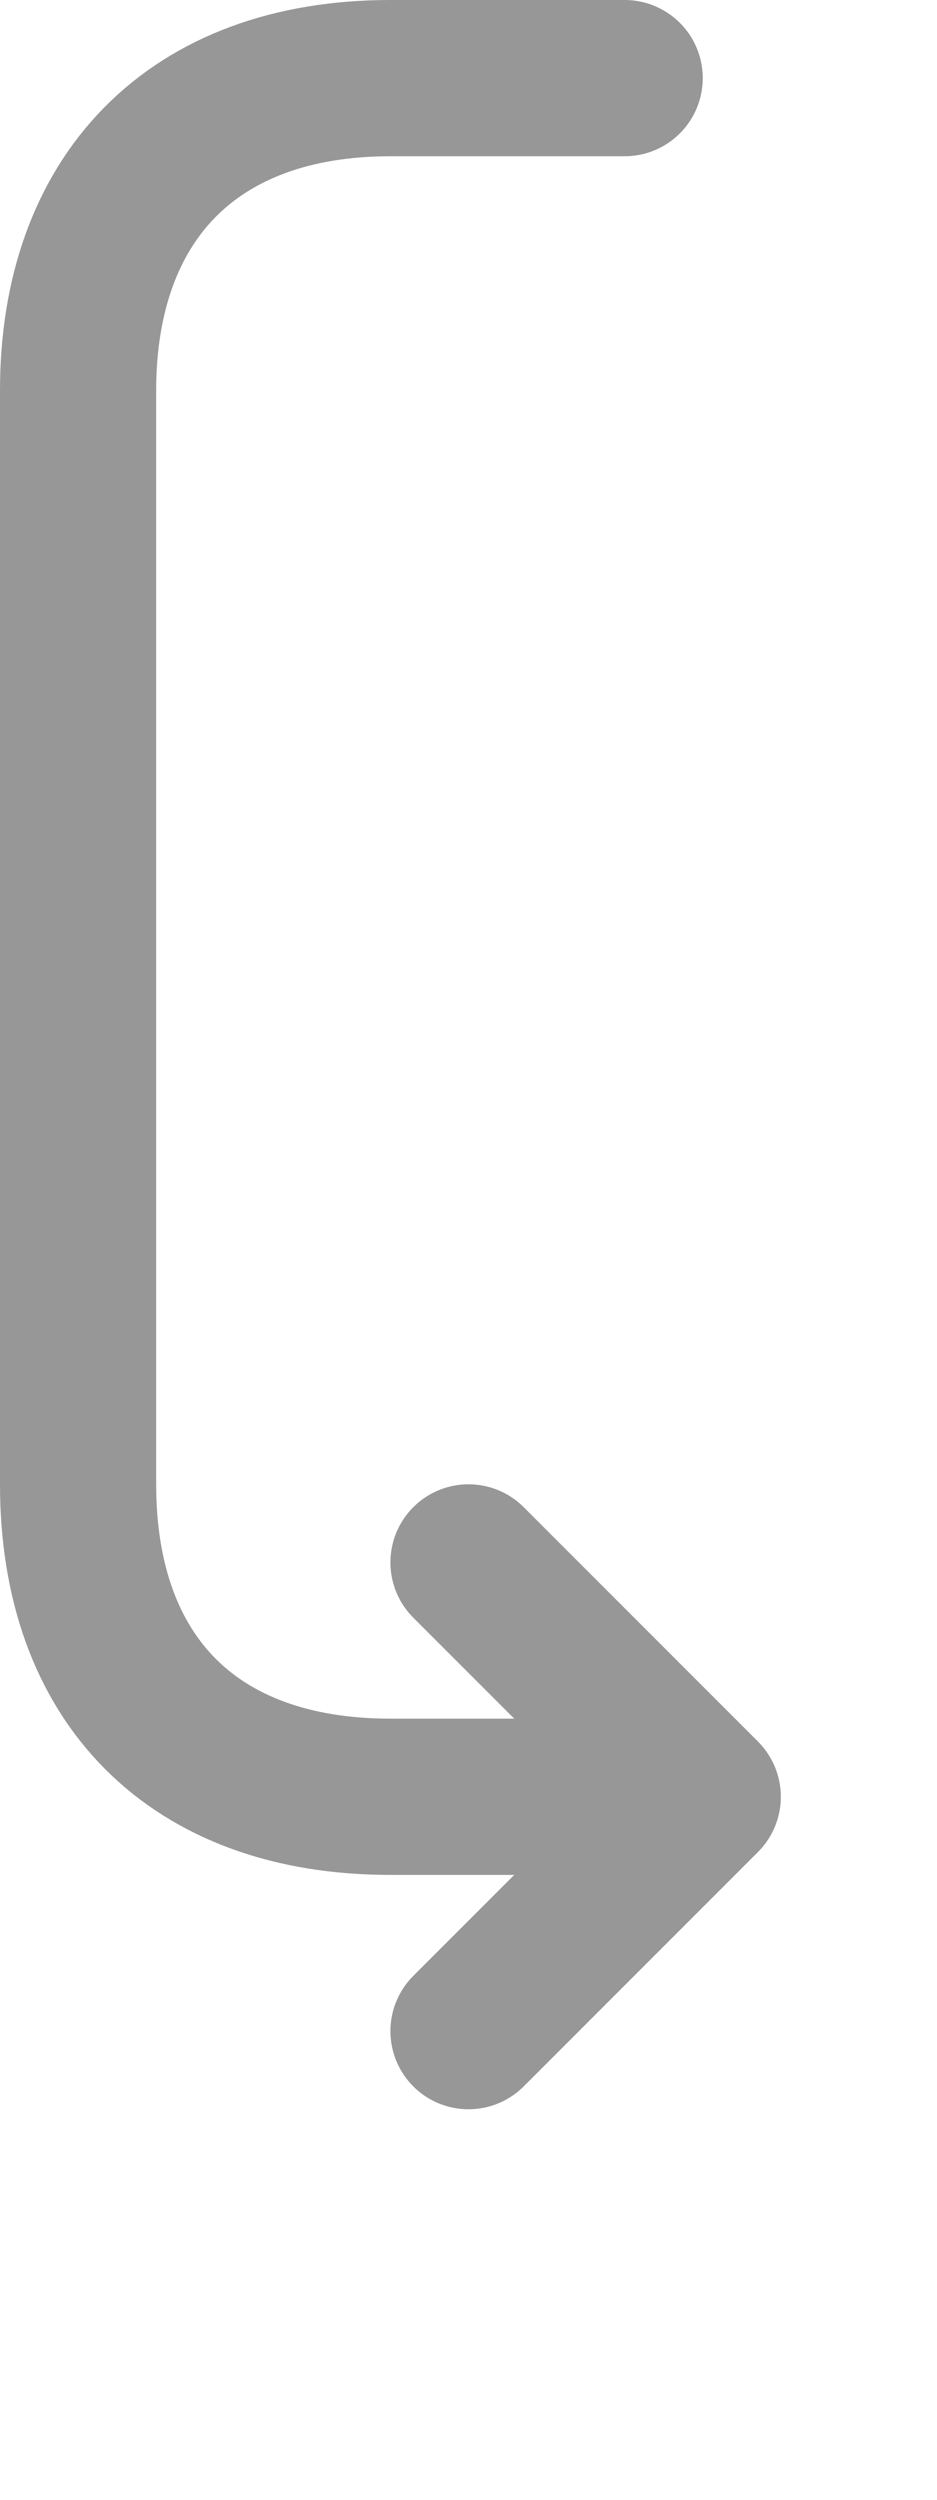 <?xml version="1.0" encoding="UTF-8"?>
<svg width="12px" height="32px" viewBox="0 0 12 32" version="1.1" xmlns="http://www.w3.org/2000/svg" xmlns:xlink="http://www.w3.org/1999/xlink">
    <g fill-opacity="0" id="01.OL-S31-HF-01" stroke="none" stroke-width="1" fill="none" fill-rule="evenodd">
        <g id="OL.HF-S33-С.02" transform="translate(0, 0)">
            <rect fill="#FFFFFF" x="0" y="0" width="12" height="32"></rect>
            <g id="arrow_rounded" stroke="#979797" stroke-linecap="round" stroke-linejoin="round">
                <g id="Group-6" transform="translate(1, 1)">
                    <path d="M7,-3.55271368e-15 C5.592,2.00907982e-15 4.592,3.32020034e-15 4,3.80647894e-16 C1.463,-1.31532111e-14 -1.99396055e-13,1.536 1.41664458e-13,4 C2.29857657e-13,4.637 1.41855185e-13,6.579 1.41664458e-13,18 C1.41664458e-13,20.501 1.474,22 4,22 C4.659,22 5.325,22 6,22" id="Line" stroke-width="2"></path>
                    <polyline id="Line-2" stroke-width="2" points="5 19 8 22 5 25"></polyline>
                </g>
            </g>
        </g>
    </g>
</svg>
